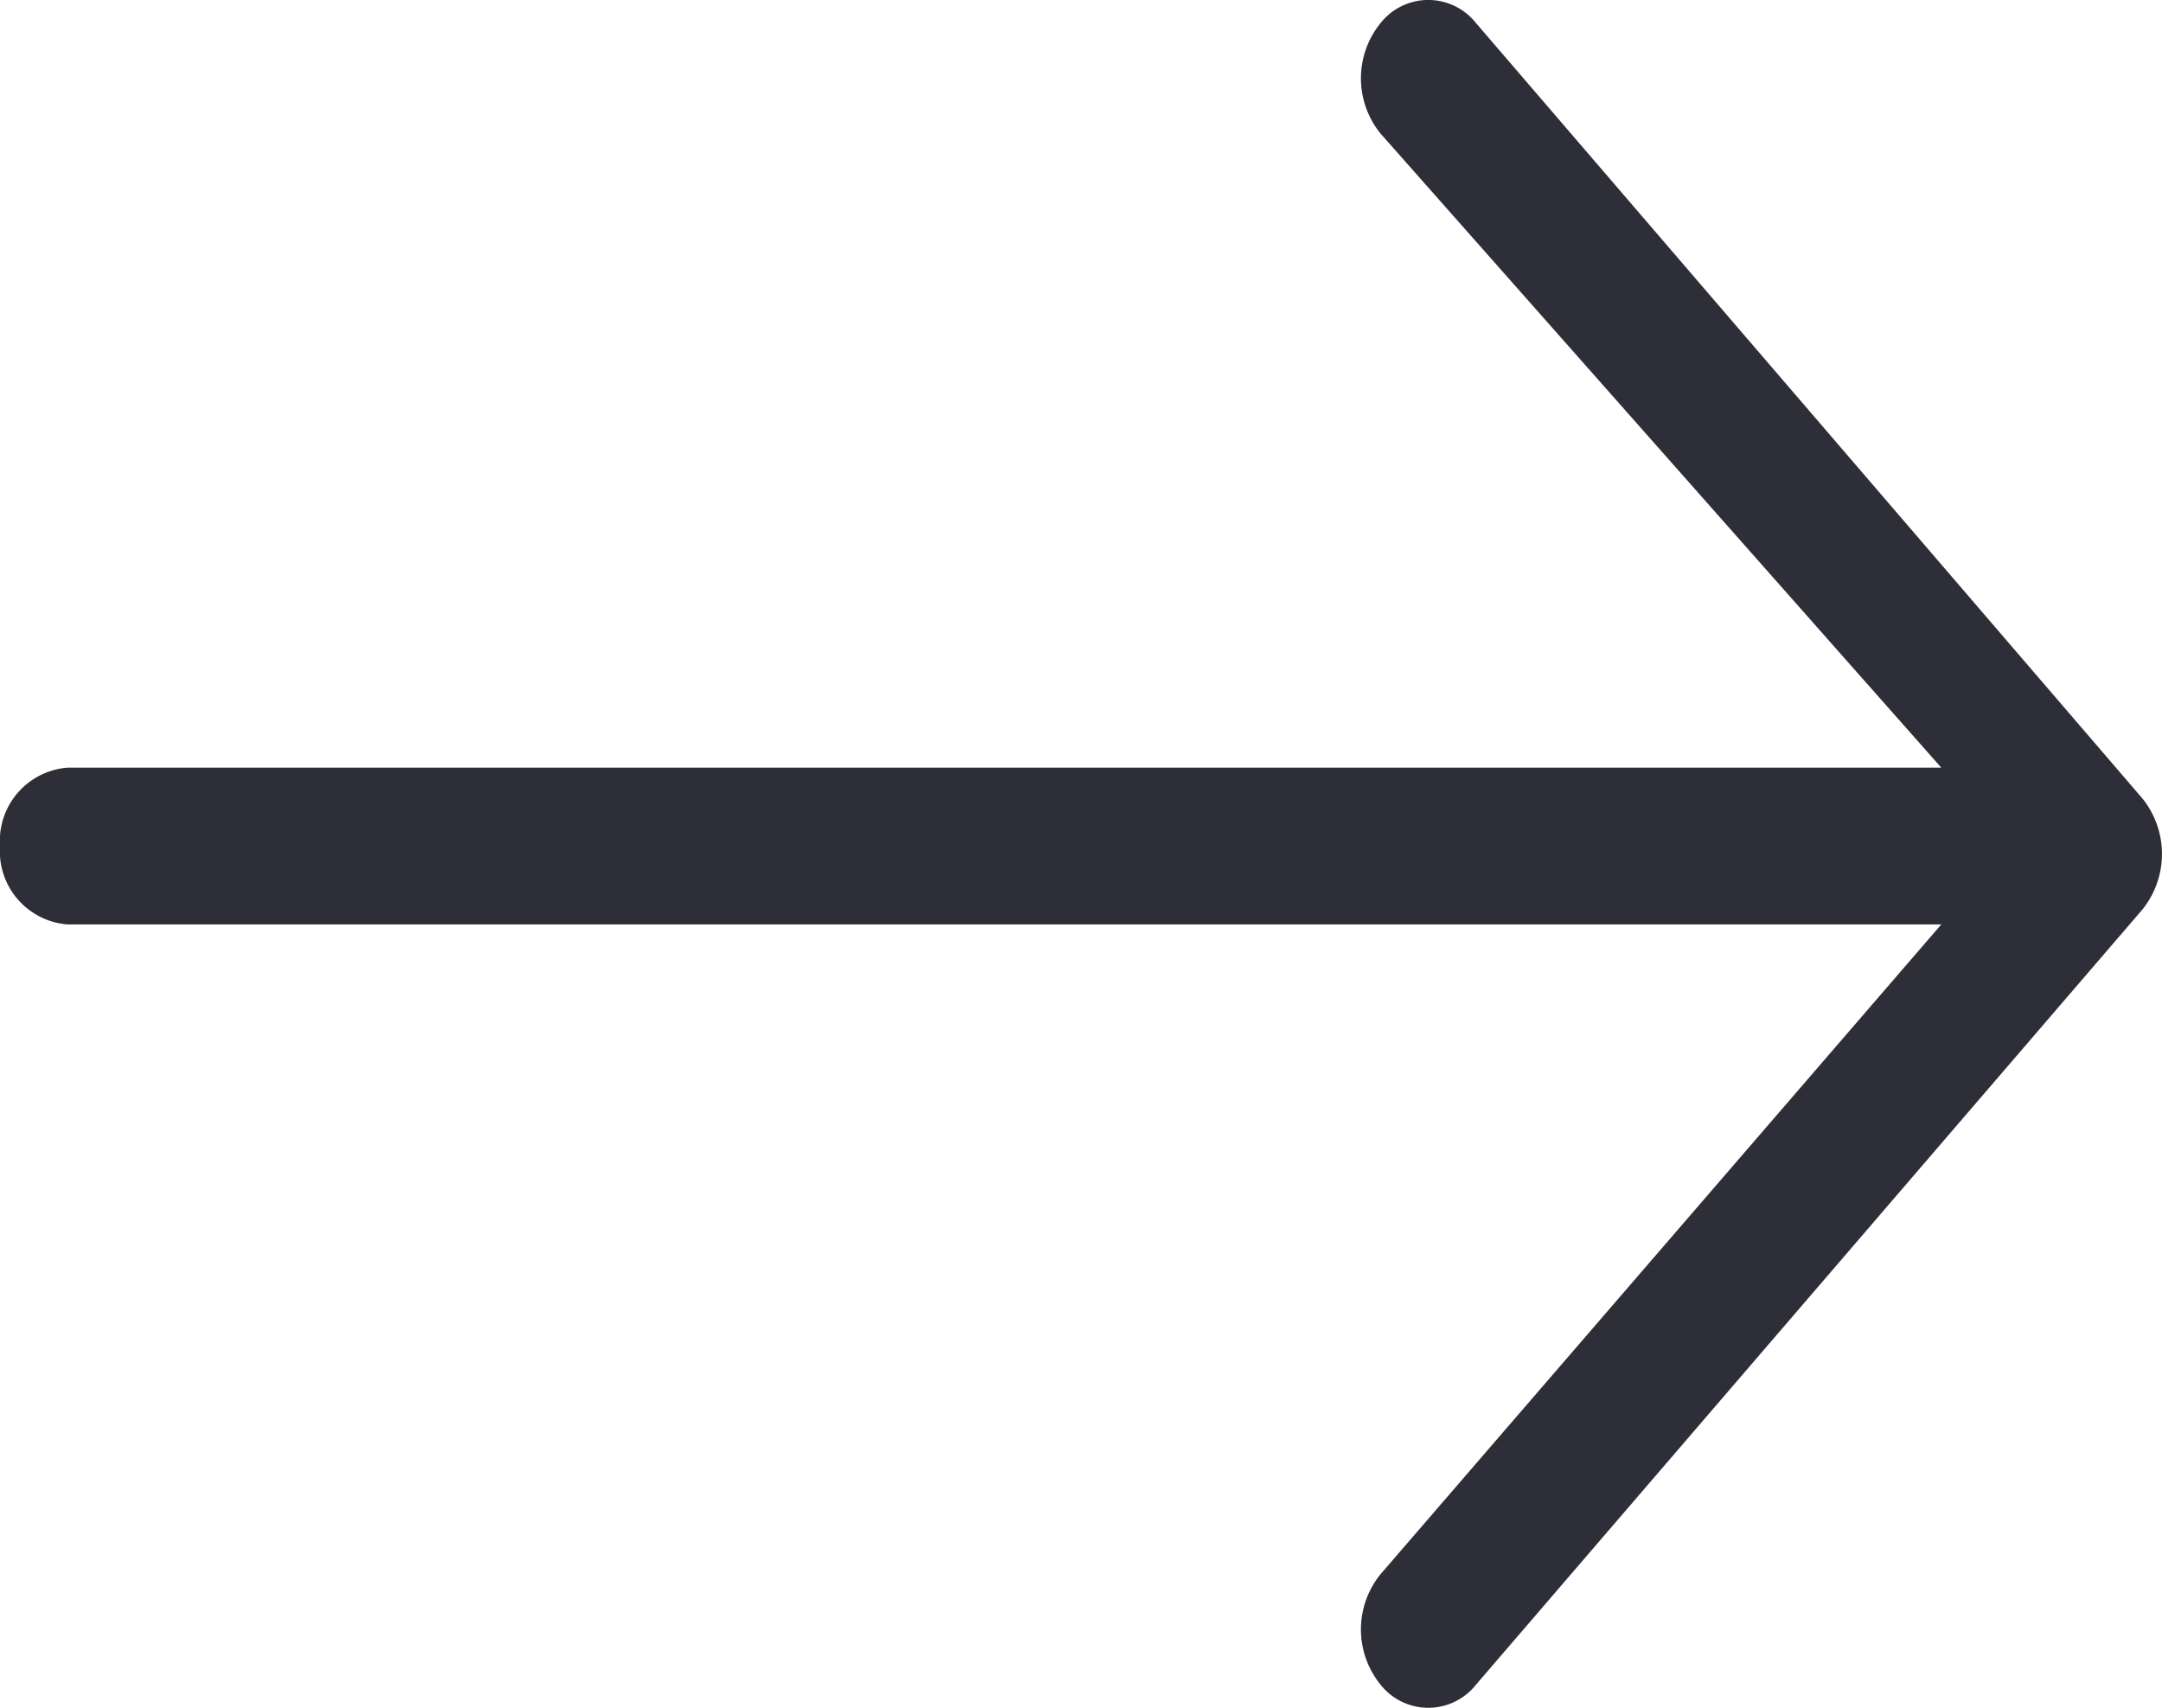 <svg xmlns="http://www.w3.org/2000/svg" width="18.661" height="14.742" viewBox="0 0 18.661 14.742">
  <g id="back" transform="translate(10.799 15.855) rotate(180)">
    <path id="Arrow_Back" d="M18.08,6.762H1.905L6.744,1.155a.756.756,0,0,0,0-.956.525.525,0,0,0-.822,0L.168,6.892a.765.765,0,0,0,0,.956l5.754,6.695a.525.525,0,0,0,.822,0,.756.756,0,0,0,0-.956L1.905,8.115H18.08a.634.634,0,0,0,.581-.676A.634.634,0,0,0,18.08,6.762Z" transform="translate(-7.862 1.114)" fill="#2e2e38"/>
  </g>
</svg>

